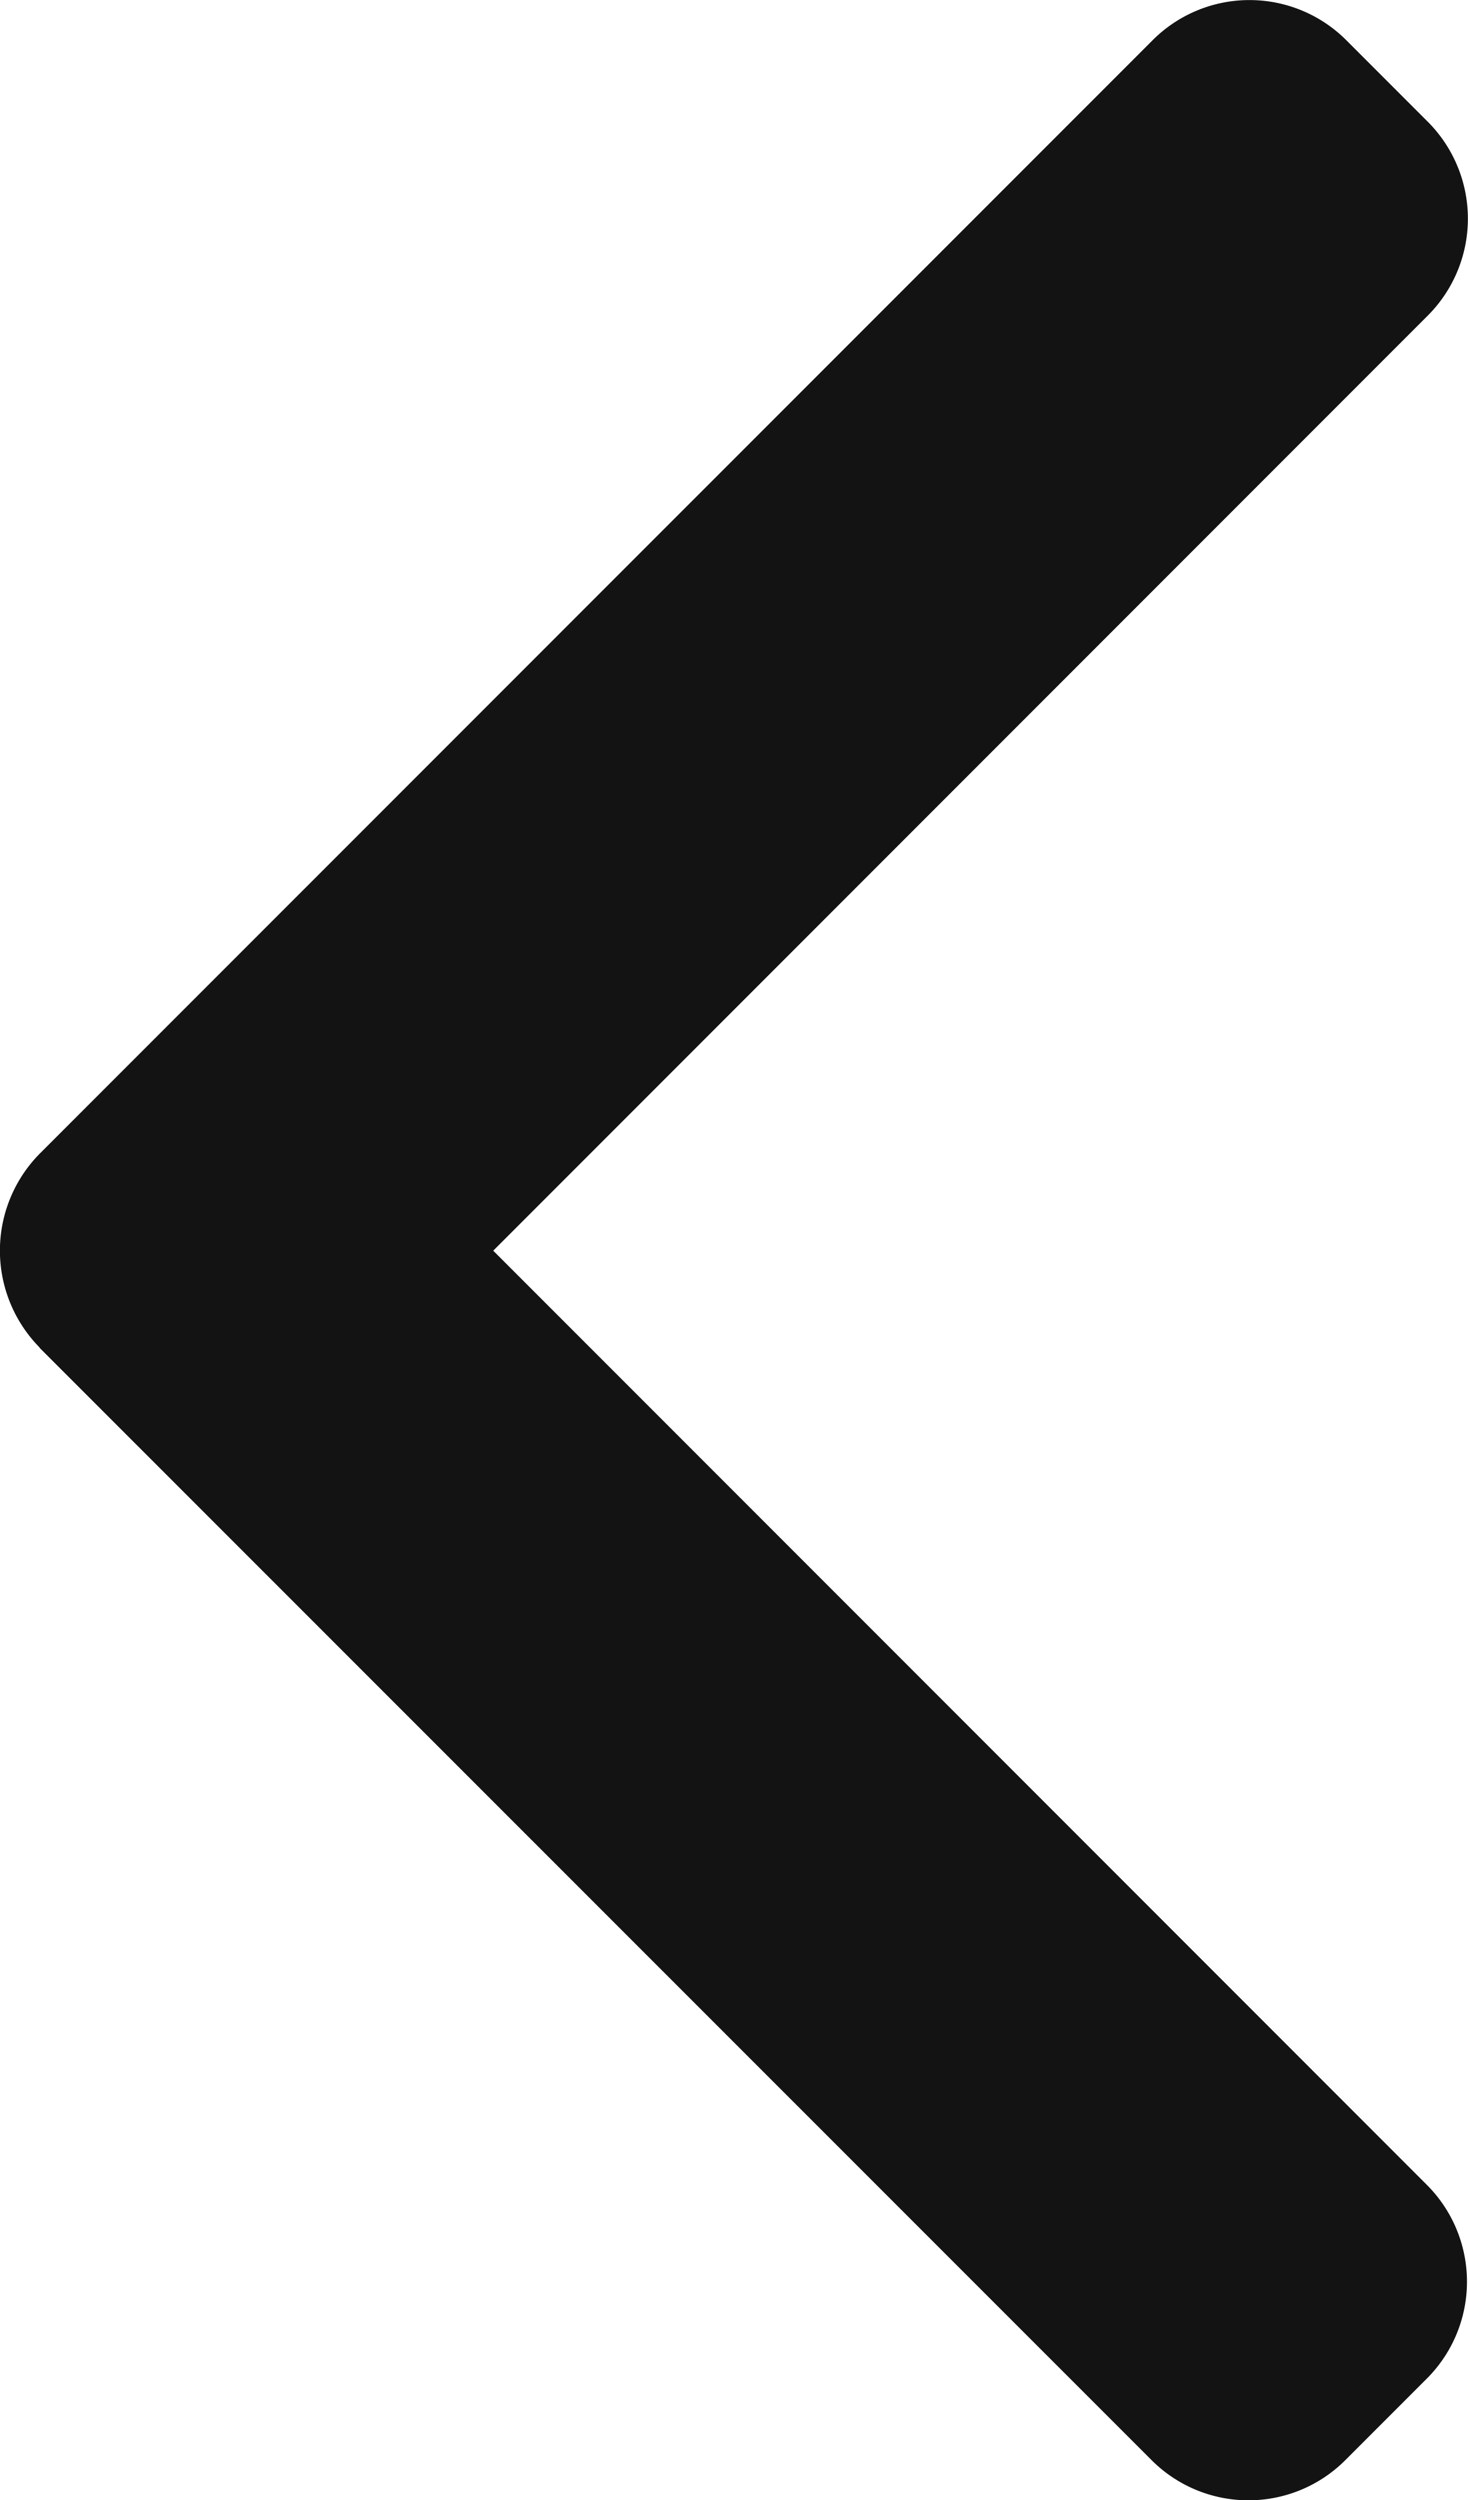 <svg xmlns="http://www.w3.org/2000/svg" width="13.176" height="22.428" viewBox="0 0 13.176 22.428"><defs><style>.a{fill:#131313;}</style></defs><g transform="translate(13.176 22.428) rotate(180)"><path class="a" d="M114.3,10.339,104.316.358a1.229,1.229,0,0,0-1.735,0l-.735.735a1.228,1.228,0,0,0,0,1.735l8.381,8.381-8.39,8.39a1.23,1.23,0,0,0,0,1.735l.735.735a1.229,1.229,0,0,0,1.735,0l9.99-9.989a1.238,1.238,0,0,0,0-1.741Z" transform="translate(-101.478)"/></g></svg>
